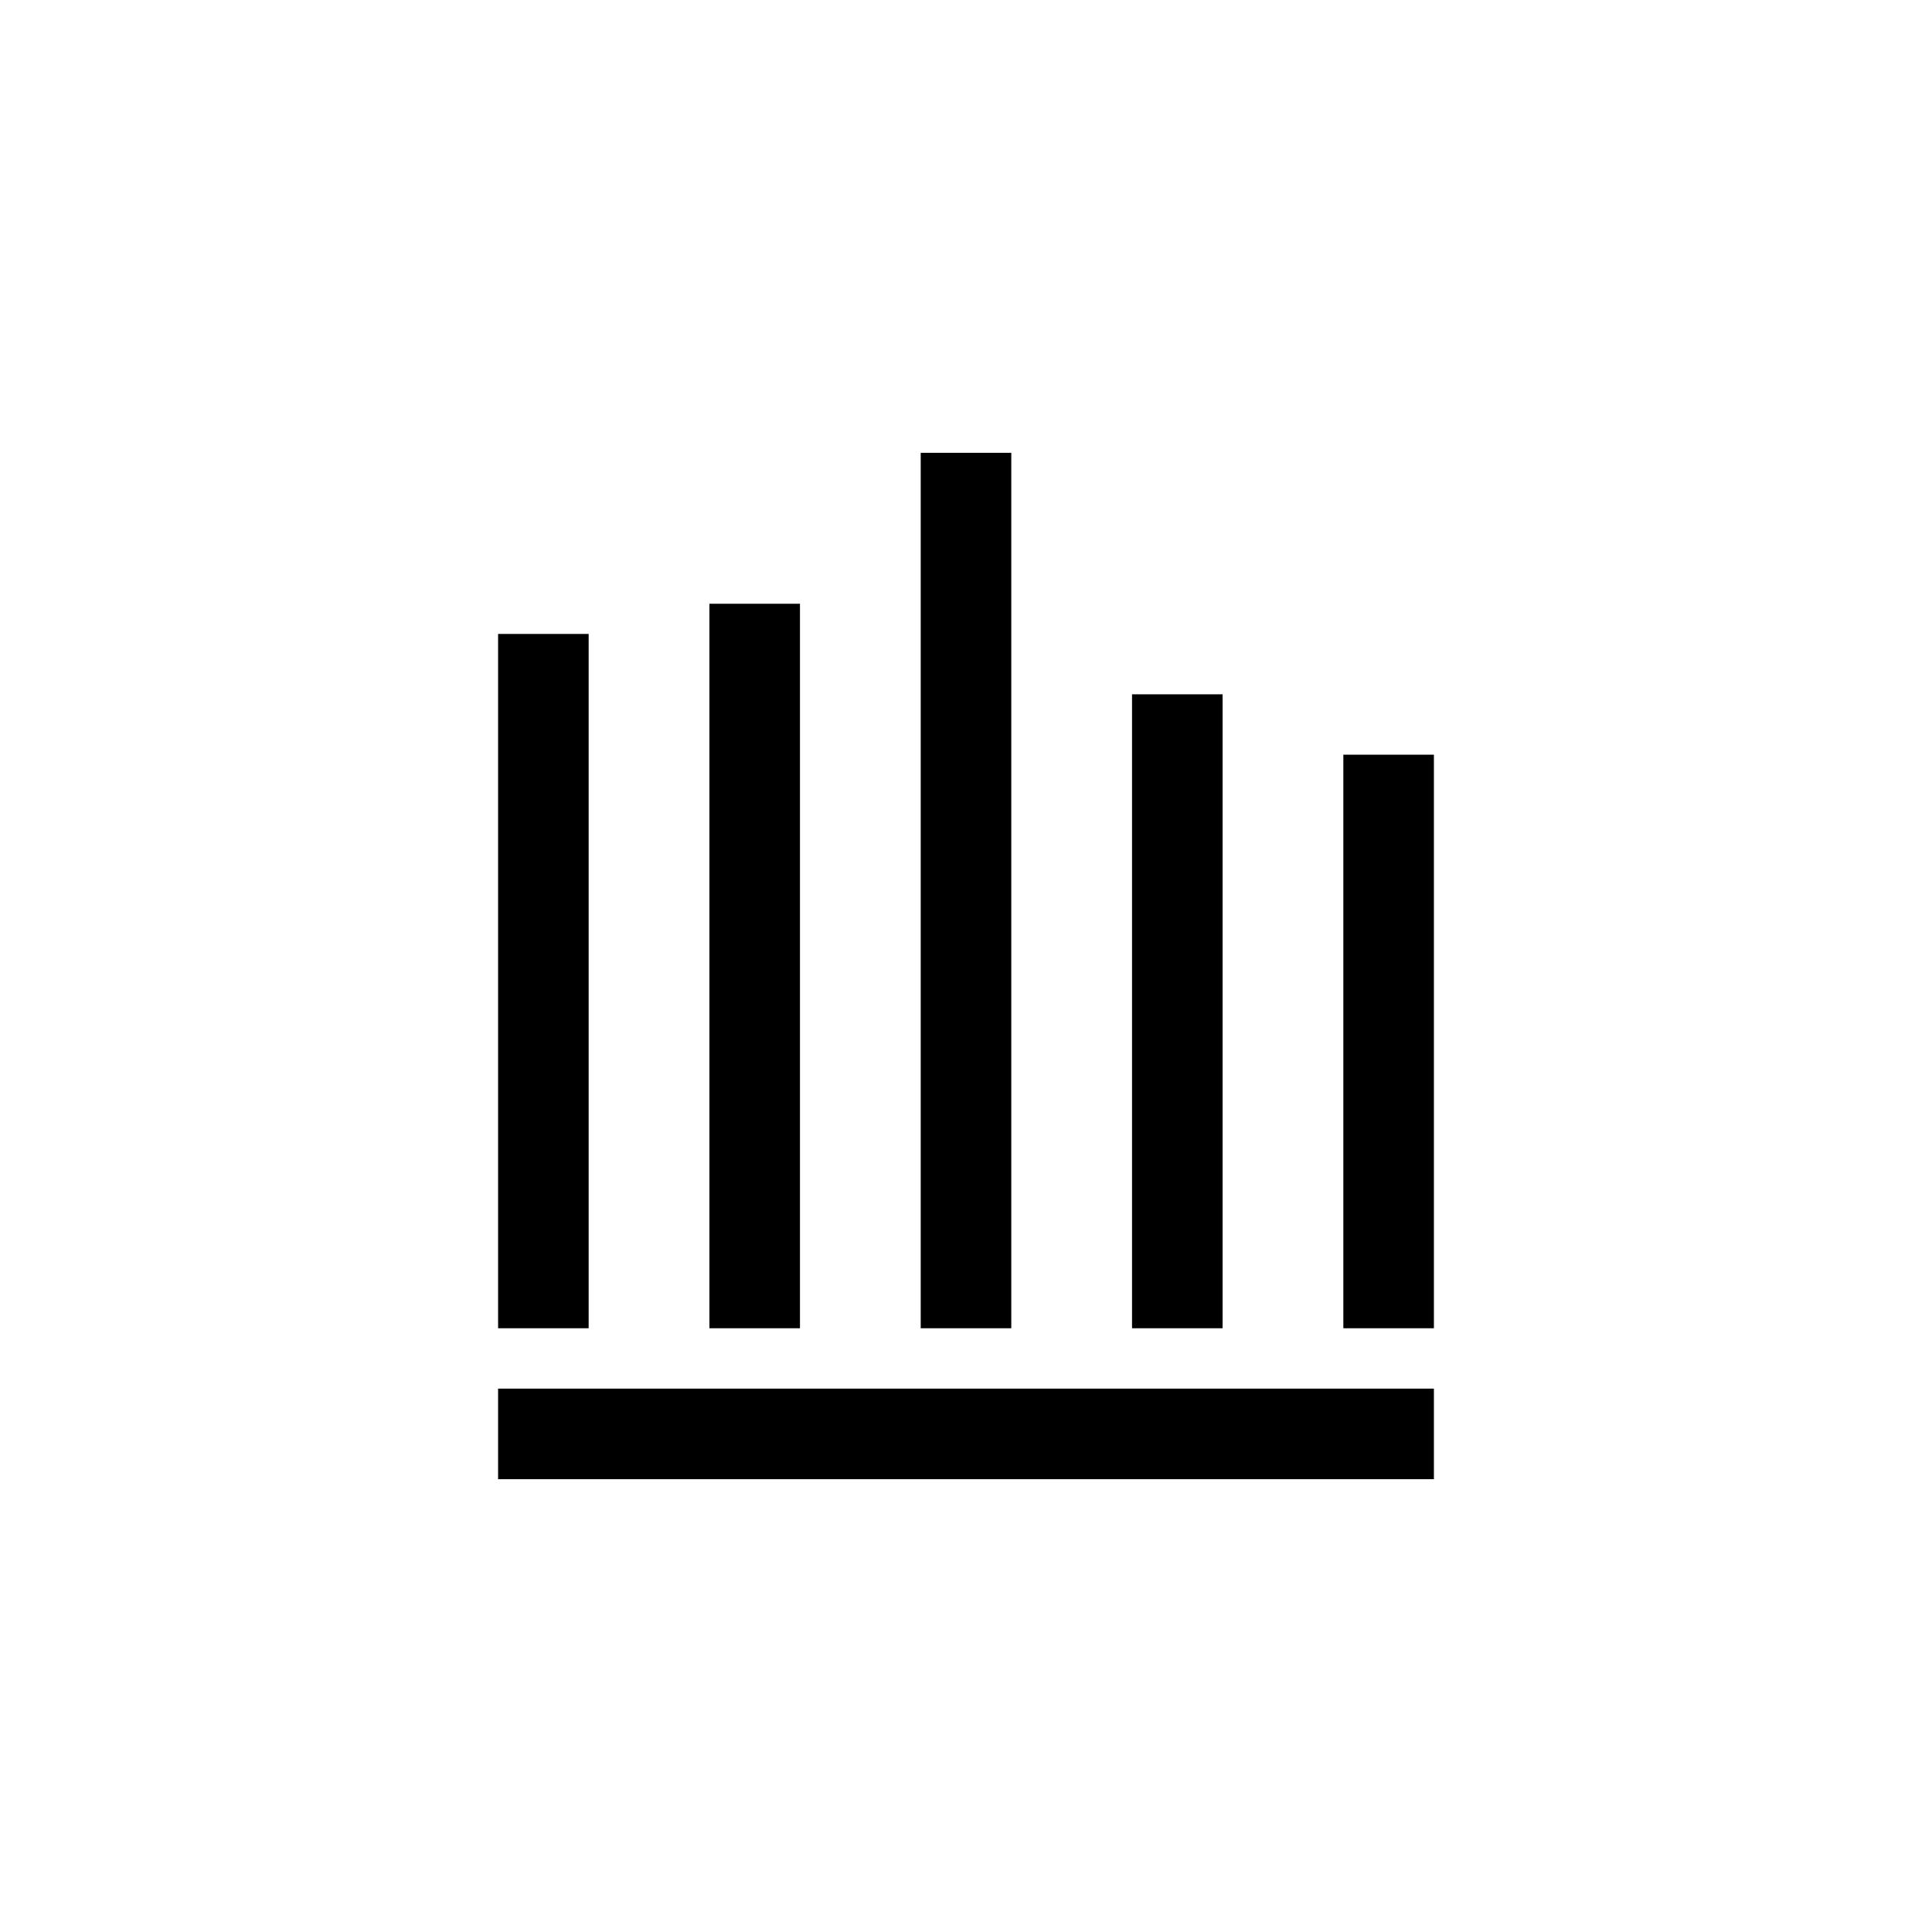 <?xml version="1.0" encoding="UTF-8"?>
<!DOCTYPE svg PUBLIC "-//W3C//DTD SVG 1.1//EN" "http://www.w3.org/Graphics/SVG/1.1/DTD/svg11.dtd">
<!-- Creator: CorelDRAW X7 -->
<svg xmlns="http://www.w3.org/2000/svg" xml:space="preserve" width="64px" height="64px" version="1.1" style="shape-rendering:geometricPrecision; text-rendering:geometricPrecision; image-rendering:optimizeQuality; fill-rule:evenodd; clip-rule:evenodd"
viewBox="0 0 6400 6400"
 xmlns:xlink="http://www.w3.org/1999/xlink">
 <defs>
  <style type="text/css">
   <![CDATA[
    .fil0 {fill:black}
   ]]>
  </style>
 </defs>
 <g id="Camada_x0020_1">
  <path class="fil0" d="M4450 4400l0 -1900 300 0 0 1900 -300 0zm300 500l-3100 0 0 -300 3100 0 0 300zm-1700 -500l0 -2900 300 0 0 2900 -300 0zm-700 0l0 -2400 300 0 0 2400 -300 0zm1400 0l0 -2100 300 0 0 2100 -300 0zm-2100 0l0 -2300 300 0 0 2300 -300 0z"/>
 </g>
</svg>
